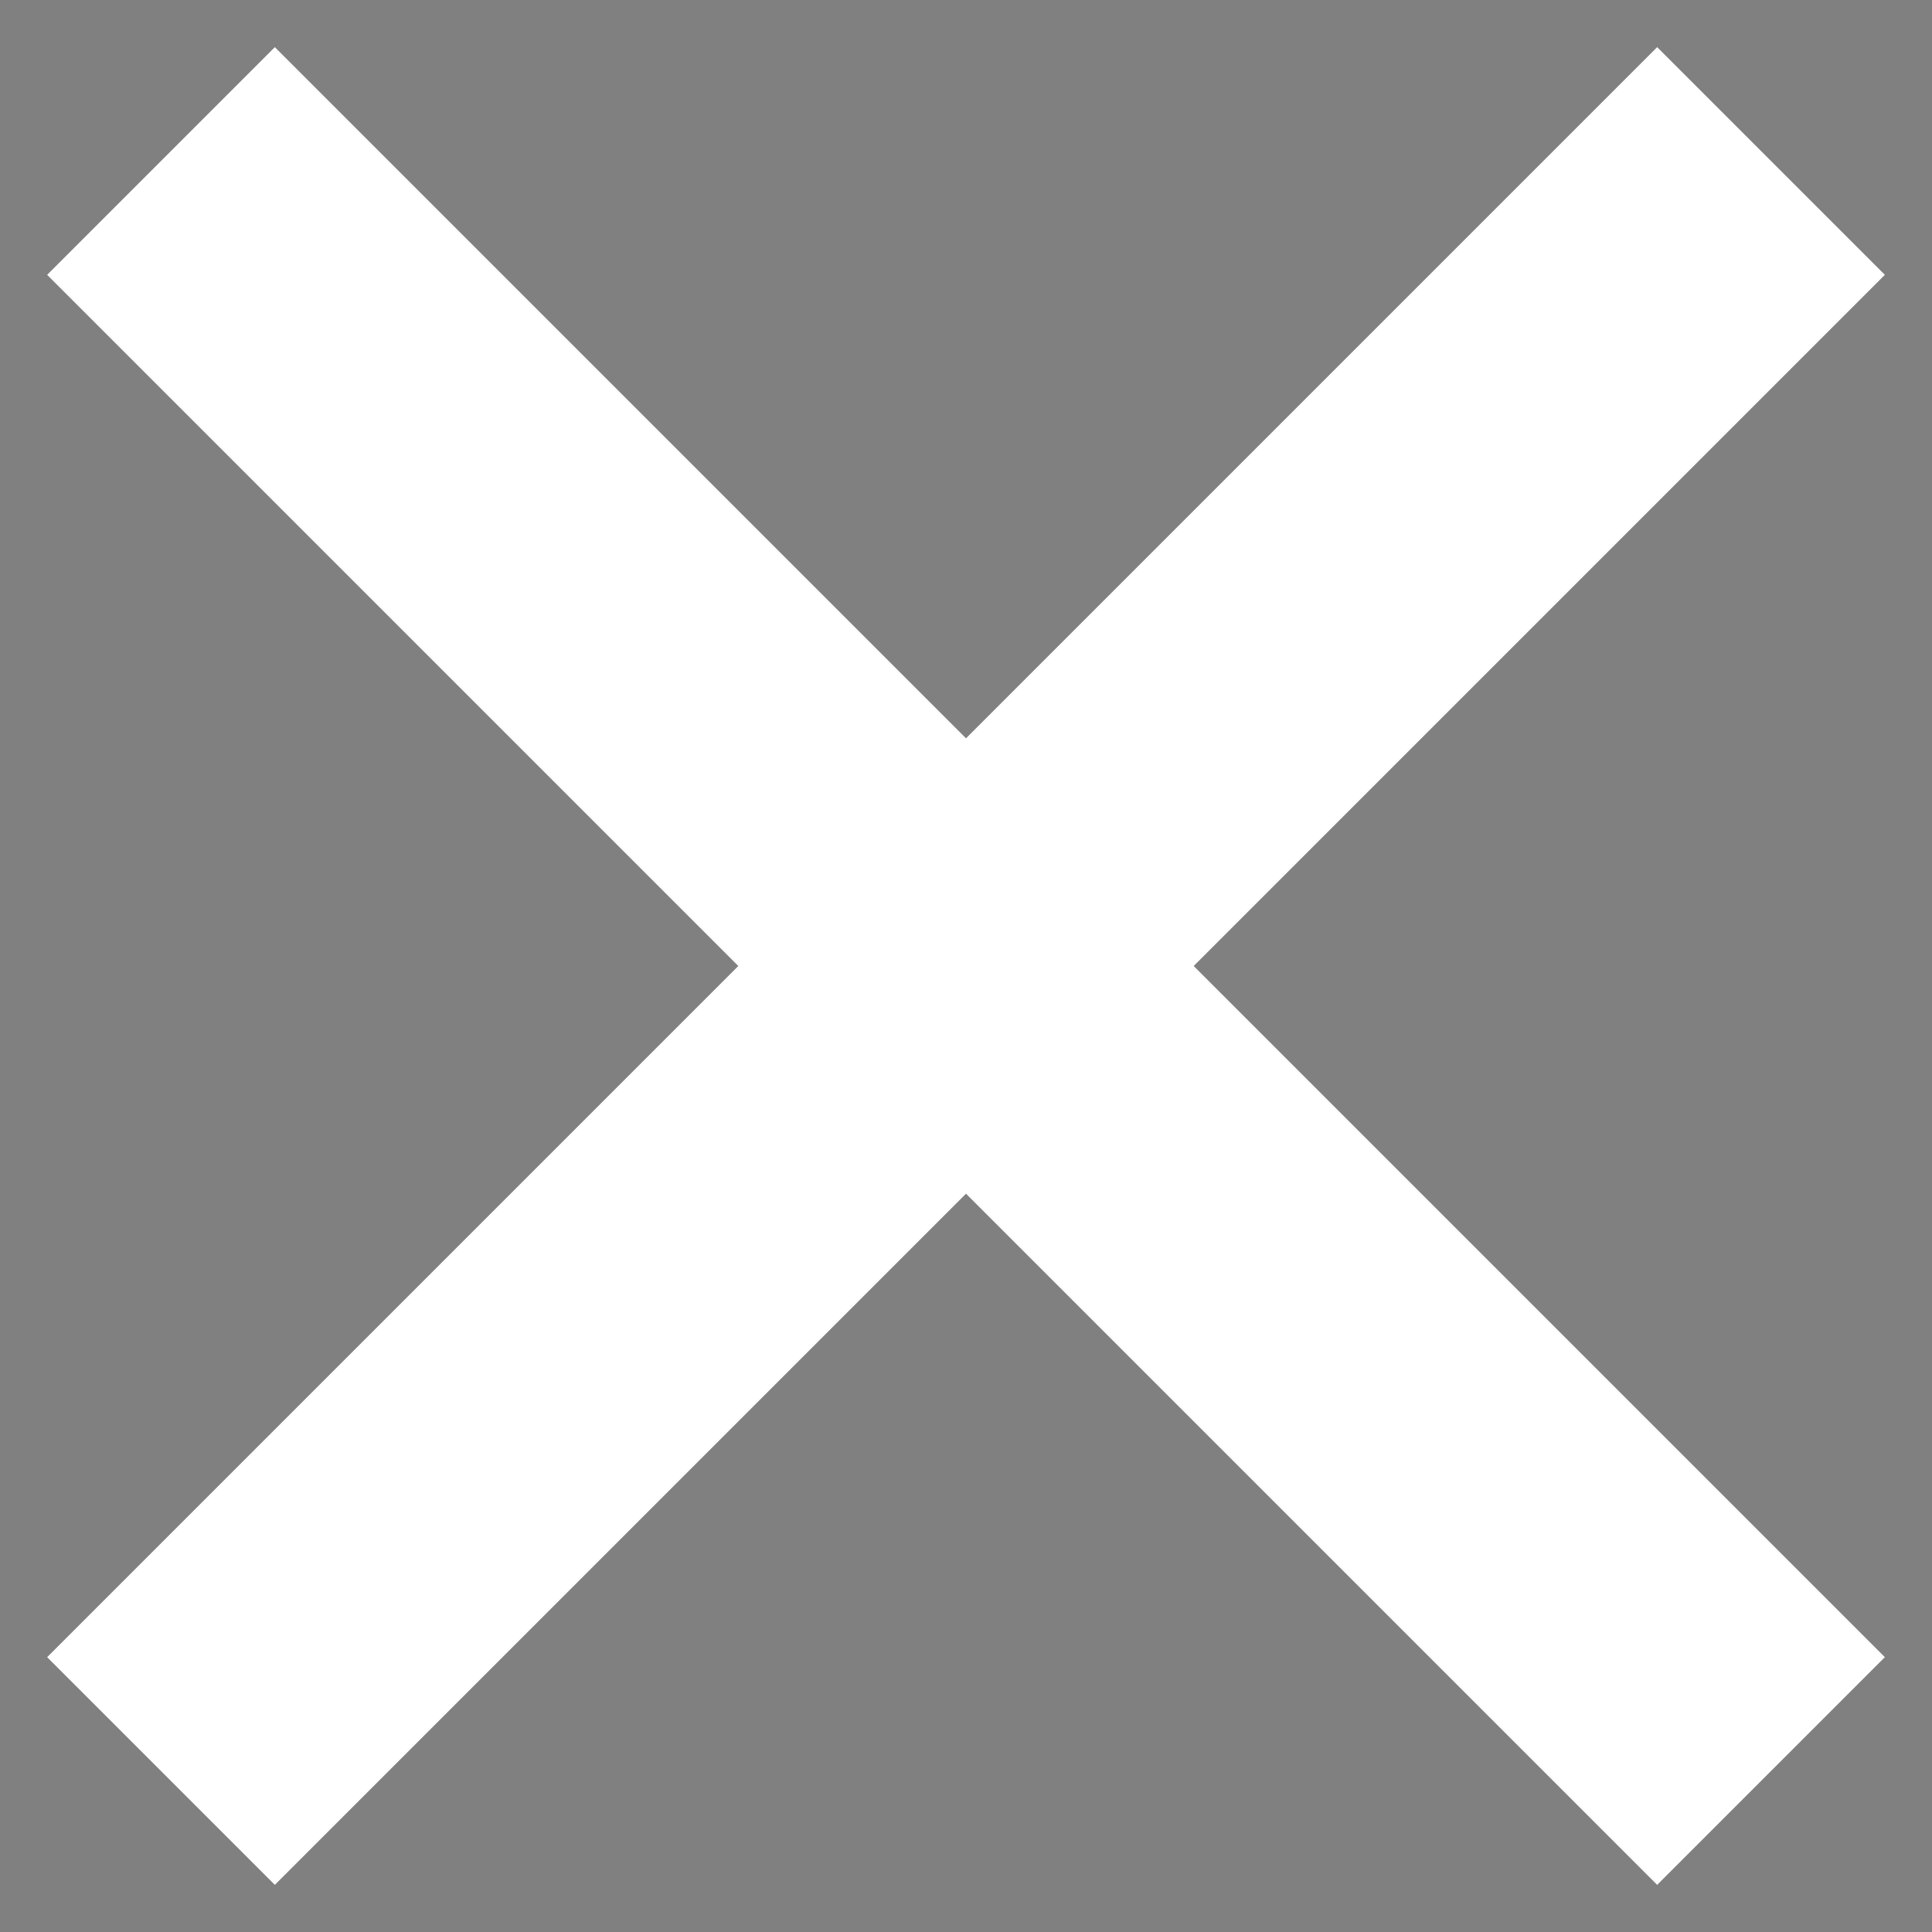 <svg class="image" width="12" height="12" viewBox="0 0 12 12" xmlns="http://www.w3.org/2000/svg">
    <rect x="0" y="0" width="12" height="12" fill="#808080" stroke="none"/>
    <path d="M1 1L11 11M1 11L11 1" stroke="#ffffff" stroke-width="2" />
</svg>
